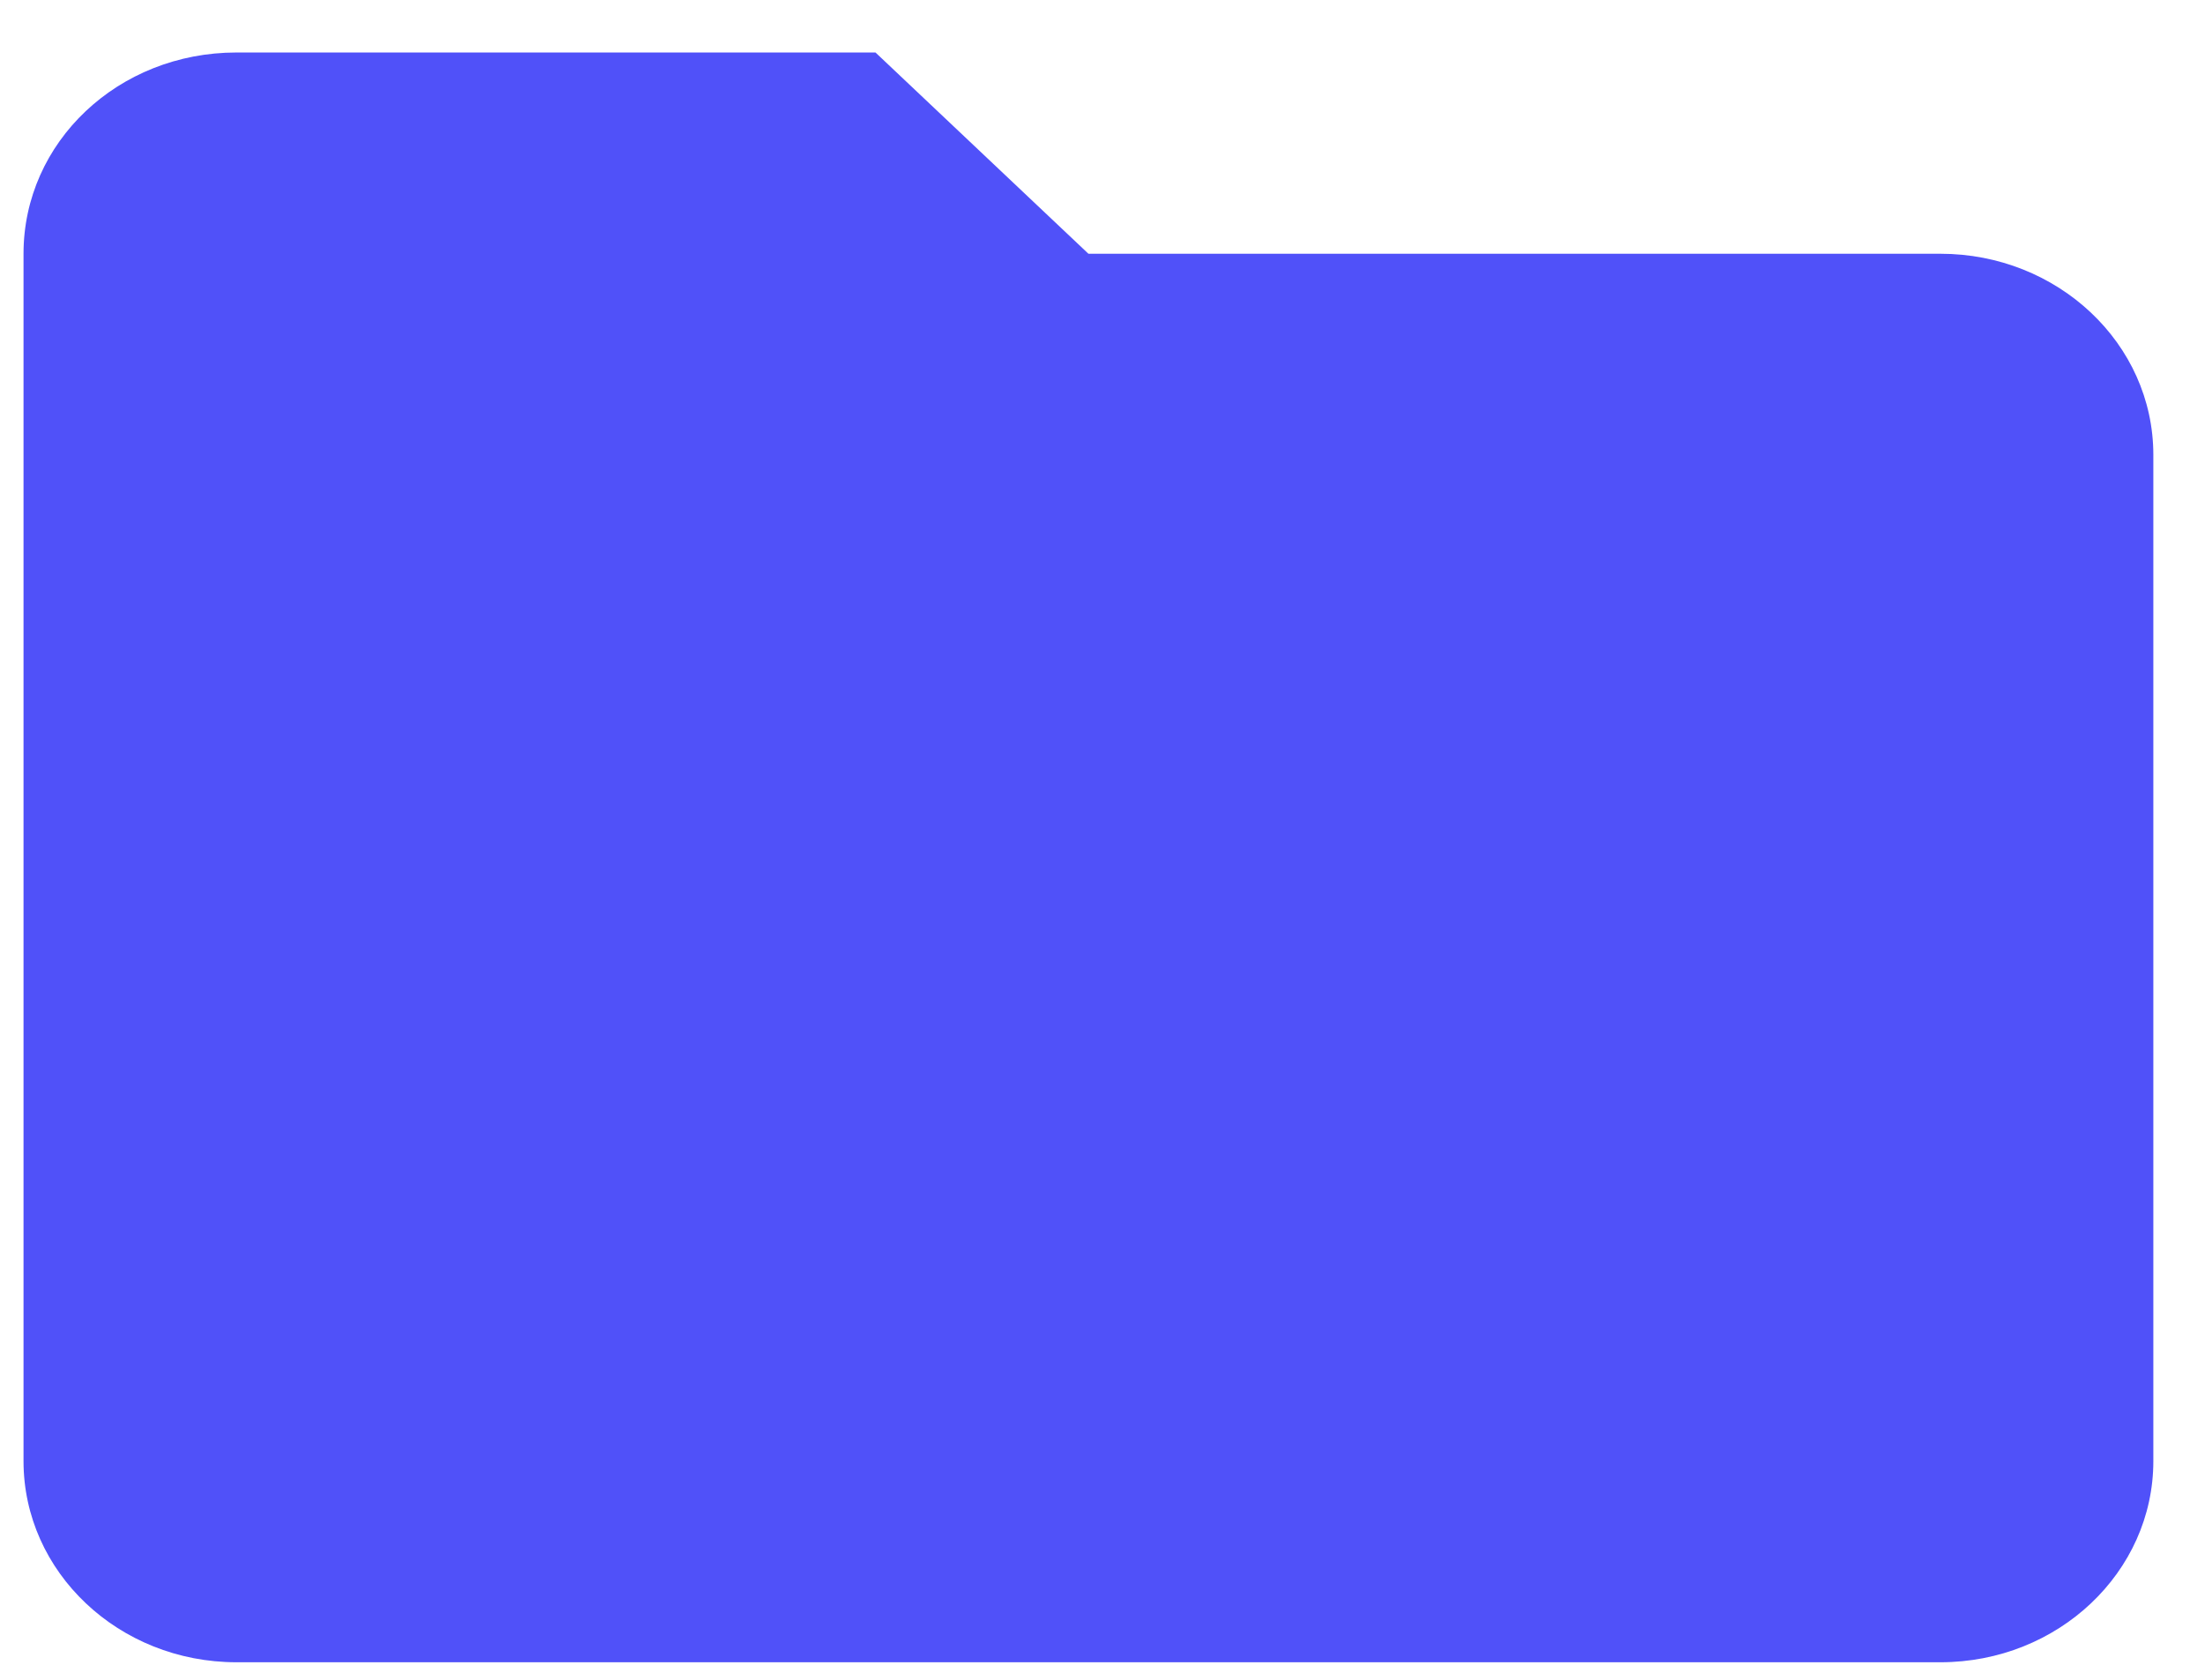 <svg width="21" height="16" viewBox="0 0 21 16" fill="none" xmlns="http://www.w3.org/2000/svg">
<path fill-rule="evenodd" clip-rule="evenodd" d="M8.338 0.5H2.252C1.126 0.5 0.224 1.353 0.224 2.417V13.917C0.224 14.975 1.132 15.833 2.252 15.833H18.48C19.6 15.833 20.508 14.975 20.508 13.917V4.333C20.508 3.27 19.595 2.417 18.48 2.417H10.366L8.338 0.5Z" fill="#5051F9"/>
</svg>
